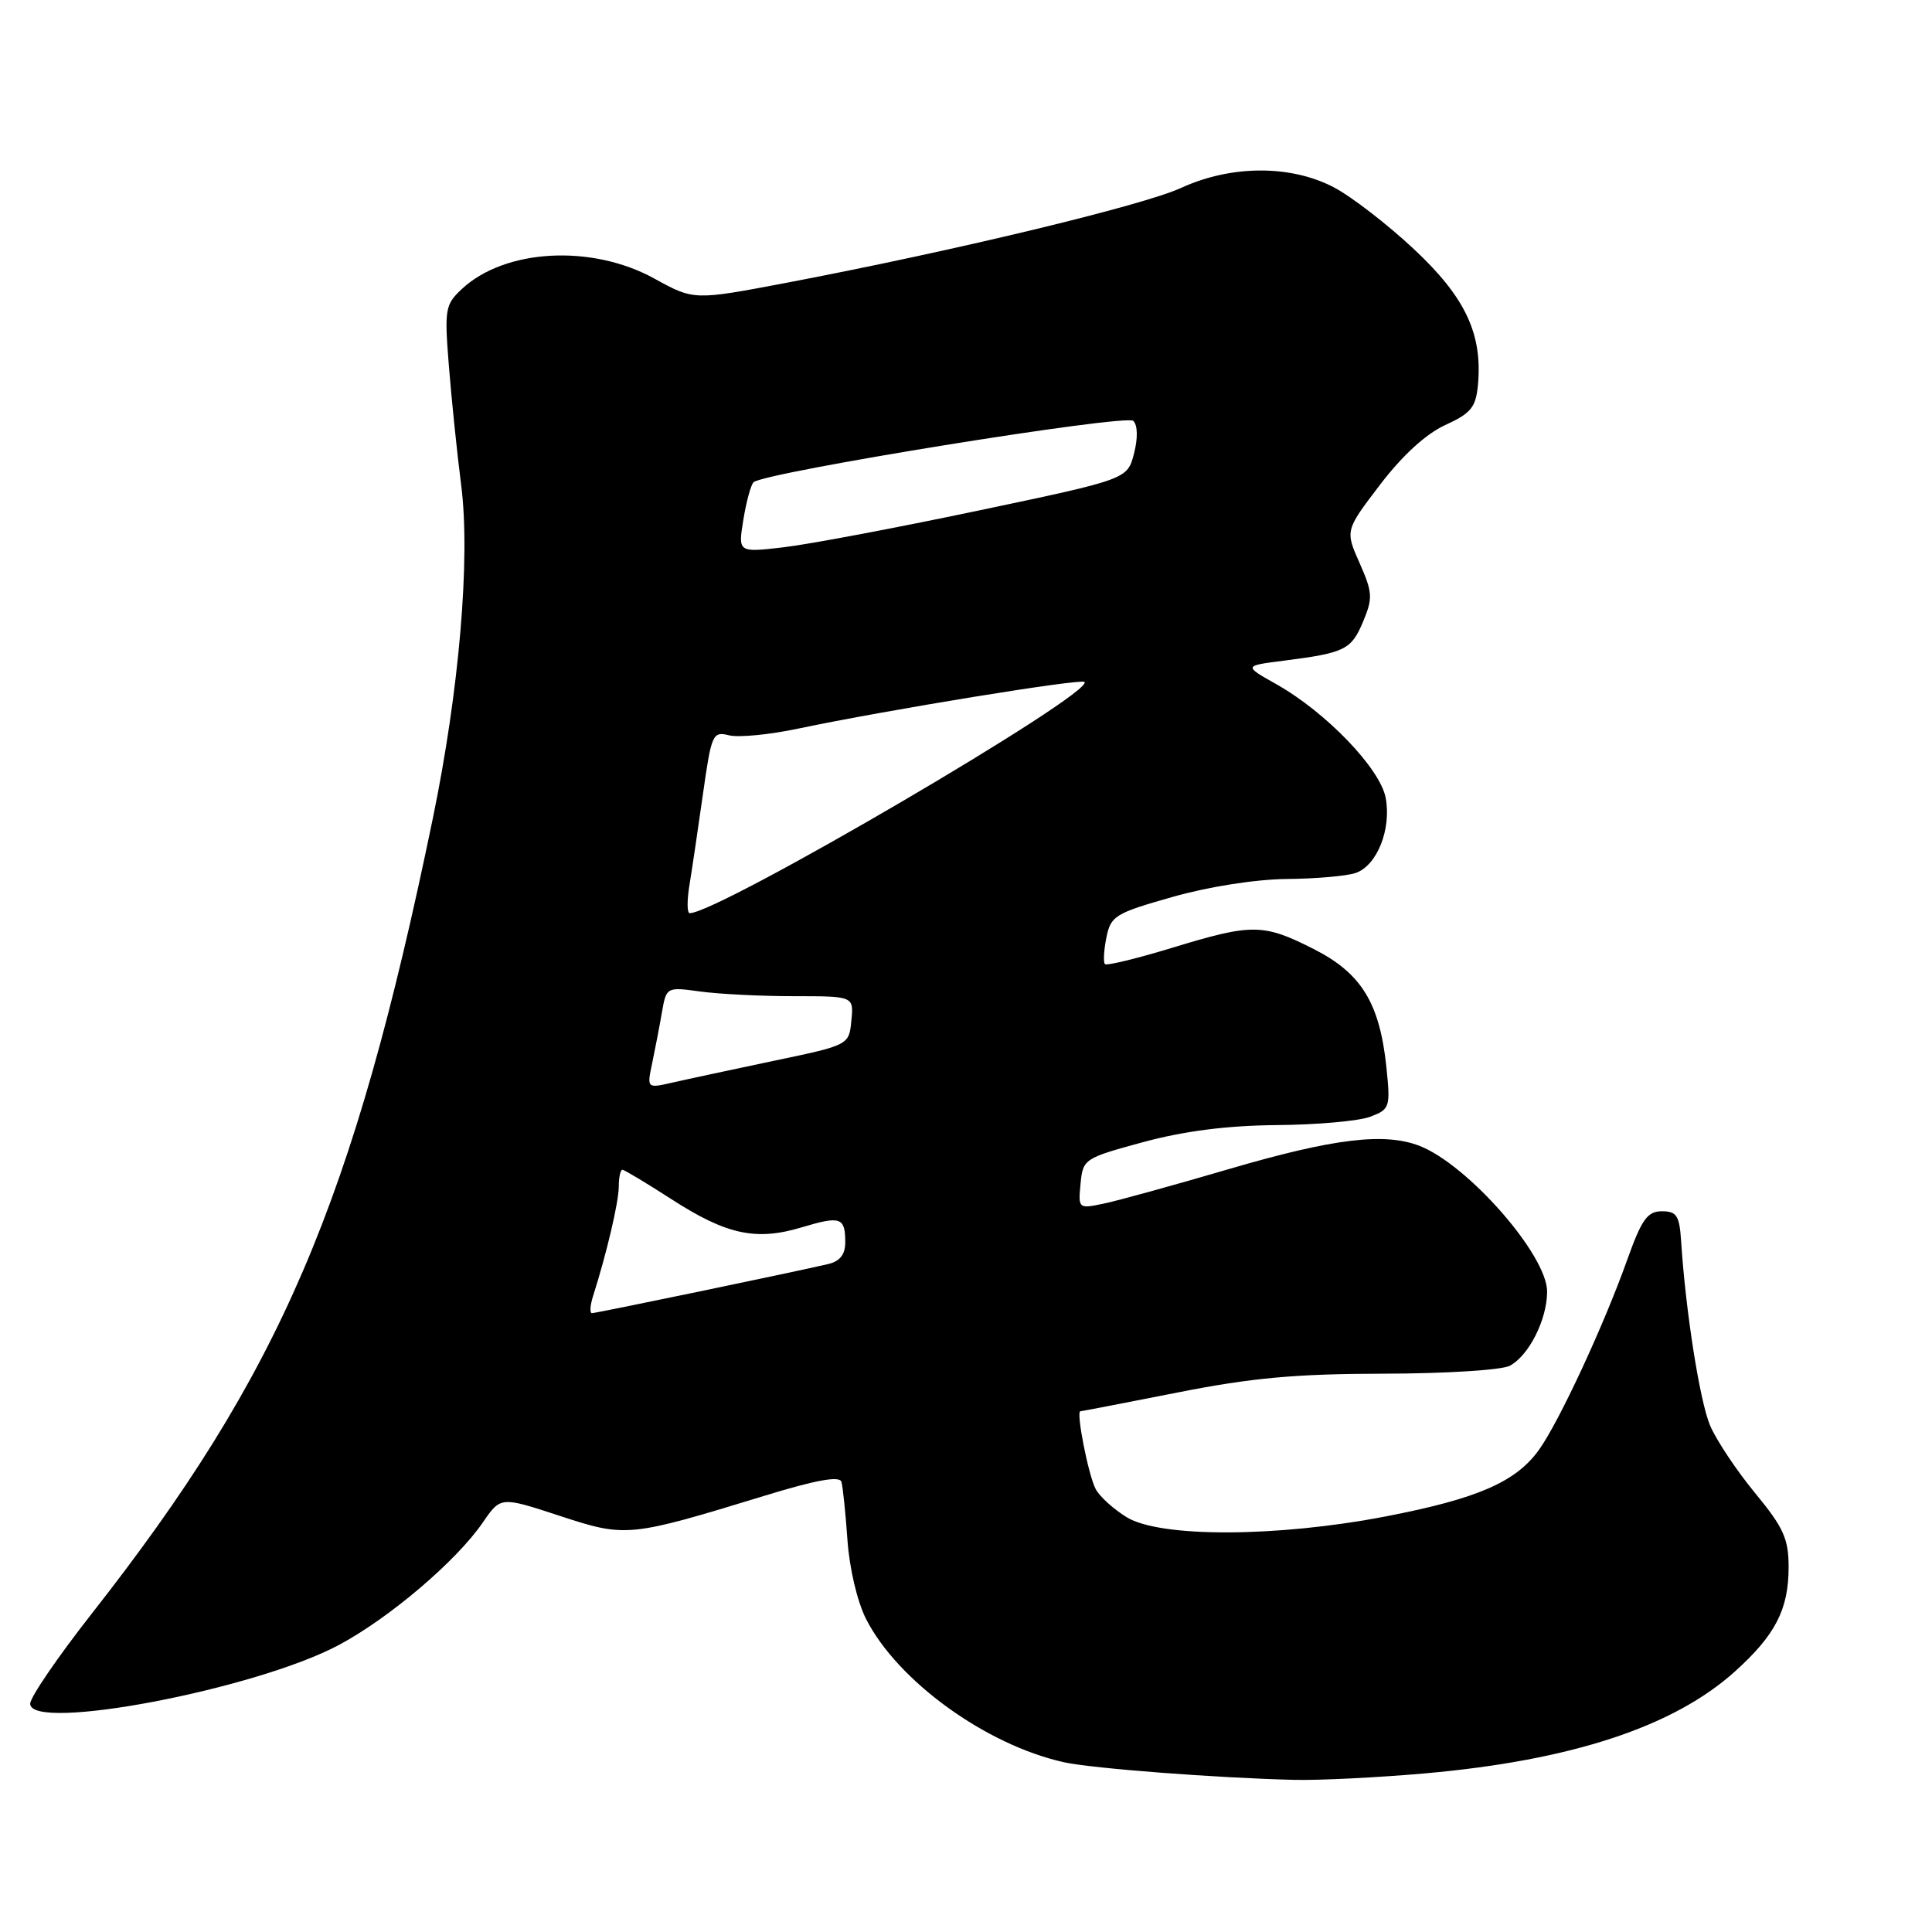 <?xml version="1.0" encoding="UTF-8" standalone="no"?>
<!DOCTYPE svg PUBLIC "-//W3C//DTD SVG 1.1//EN" "http://www.w3.org/Graphics/SVG/1.1/DTD/svg11.dtd" >
<svg xmlns="http://www.w3.org/2000/svg" xmlns:xlink="http://www.w3.org/1999/xlink" version="1.1" viewBox="0 0 256 256">
 <g >
 <path fill="currentColor"
d=" M 188.85 234.98 C 208.23 233.26 221.79 228.80 229.92 221.45 C 235.26 216.63 237.00 213.24 237.00 207.66 C 237.00 203.89 236.34 202.42 232.52 197.79 C 230.06 194.80 227.39 190.78 226.58 188.85 C 225.22 185.59 223.35 173.69 222.76 164.50 C 222.54 161.07 222.17 160.50 220.21 160.50 C 218.29 160.50 217.53 161.56 215.59 167.00 C 212.54 175.56 206.61 188.34 203.95 192.07 C 200.90 196.36 195.80 198.58 183.63 200.93 C 169.22 203.71 153.76 203.76 149.31 201.05 C 147.56 199.98 145.70 198.30 145.18 197.30 C 144.21 195.46 142.55 187.00 143.16 187.00 C 143.35 186.99 149.12 185.88 156.00 184.52 C 165.83 182.57 171.66 182.04 183.32 182.02 C 191.52 182.01 198.99 181.54 200.06 180.97 C 202.60 179.61 205.00 174.83 205.00 171.14 C 205.00 166.30 194.47 154.29 188.06 151.82 C 183.43 150.04 176.68 150.86 163.00 154.86 C 155.57 157.04 148.01 159.13 146.18 159.50 C 142.90 160.18 142.86 160.15 143.18 156.84 C 143.49 153.57 143.66 153.46 151.50 151.33 C 156.94 149.86 162.60 149.14 169.18 149.08 C 174.51 149.04 180.09 148.54 181.57 147.97 C 184.16 146.99 184.25 146.72 183.71 141.45 C 182.82 132.90 180.40 128.96 174.07 125.75 C 167.38 122.36 165.92 122.35 155.31 125.59 C 150.65 127.01 146.65 127.98 146.41 127.75 C 146.18 127.51 146.26 125.93 146.60 124.24 C 147.18 121.36 147.75 121.01 155.36 118.85 C 160.13 117.49 166.39 116.51 170.50 116.47 C 174.35 116.44 178.46 116.08 179.64 115.67 C 182.46 114.70 184.39 109.87 183.61 105.72 C 182.88 101.83 175.70 94.37 169.14 90.67 C 164.78 88.22 164.78 88.22 170.14 87.54 C 178.22 86.51 179.06 86.09 180.62 82.36 C 181.92 79.25 181.88 78.51 180.15 74.60 C 178.24 70.29 178.24 70.29 182.87 64.22 C 185.82 60.35 188.95 57.49 191.50 56.32 C 194.89 54.78 195.55 53.98 195.83 51.06 C 196.47 44.27 194.19 39.40 187.33 32.99 C 183.81 29.70 179.04 26.02 176.72 24.81 C 170.99 21.82 163.12 21.86 156.50 24.90 C 151.40 27.24 126.35 33.26 104.22 37.47 C 91.95 39.80 91.95 39.80 86.72 36.92 C 78.41 32.33 66.88 32.96 61.17 38.32 C 58.98 40.37 58.88 40.99 59.48 48.50 C 59.83 52.90 60.56 60.01 61.11 64.30 C 62.35 73.97 60.85 91.51 57.34 108.50 C 46.80 159.52 37.17 181.95 12.13 213.85 C 7.66 219.55 4.00 224.90 4.00 225.75 C 4.00 229.54 33.84 223.87 44.88 217.98 C 51.58 214.41 60.48 206.84 63.98 201.73 C 66.34 198.29 66.34 198.29 74.14 200.85 C 82.95 203.74 83.31 203.70 101.32 198.19 C 108.09 196.11 111.24 195.54 111.49 196.34 C 111.68 196.98 112.04 200.44 112.29 204.03 C 112.55 207.82 113.59 212.23 114.77 214.55 C 118.97 222.77 130.67 231.23 141.00 233.51 C 144.69 234.33 161.35 235.60 171.50 235.84 C 174.80 235.92 182.61 235.53 188.85 234.98 Z  M 78.58 171.75 C 80.36 166.18 81.98 159.31 81.99 157.25 C 81.99 156.01 82.21 155.00 82.47 155.00 C 82.72 155.00 85.64 156.75 88.94 158.88 C 96.26 163.61 100.17 164.46 106.26 162.62 C 111.40 161.08 112.00 161.29 112.00 164.65 C 112.00 166.22 111.28 167.13 109.75 167.49 C 105.56 168.48 79.01 174.00 78.44 174.00 C 78.12 174.00 78.19 172.99 78.58 171.75 Z  M 86.42 140.86 C 86.81 139.01 87.39 135.99 87.71 134.13 C 88.30 130.78 88.32 130.77 92.79 131.38 C 95.26 131.72 100.84 132.00 105.20 132.00 C 113.13 132.00 113.13 132.00 112.81 135.24 C 112.50 138.48 112.50 138.48 102.50 140.57 C 97.00 141.73 90.97 143.02 89.10 143.45 C 85.71 144.22 85.71 144.22 86.42 140.86 Z  M 91.36 117.25 C 91.70 115.19 92.50 109.76 93.15 105.18 C 94.27 97.27 94.43 96.89 96.59 97.43 C 97.84 97.75 101.98 97.35 105.79 96.54 C 117.43 94.09 143.22 89.89 143.70 90.36 C 145.11 91.78 95.22 121.00 91.39 121.00 C 91.03 121.00 91.02 119.31 91.36 117.25 Z  M 98.50 68.86 C 98.89 66.46 99.50 64.23 99.85 63.90 C 101.28 62.58 149.23 54.83 150.17 55.77 C 150.75 56.35 150.79 58.05 150.26 60.11 C 149.38 63.50 149.38 63.50 129.61 67.66 C 118.73 69.95 107.12 72.14 103.81 72.52 C 97.79 73.22 97.79 73.22 98.50 68.86 Z "/>
</g>
</svg>